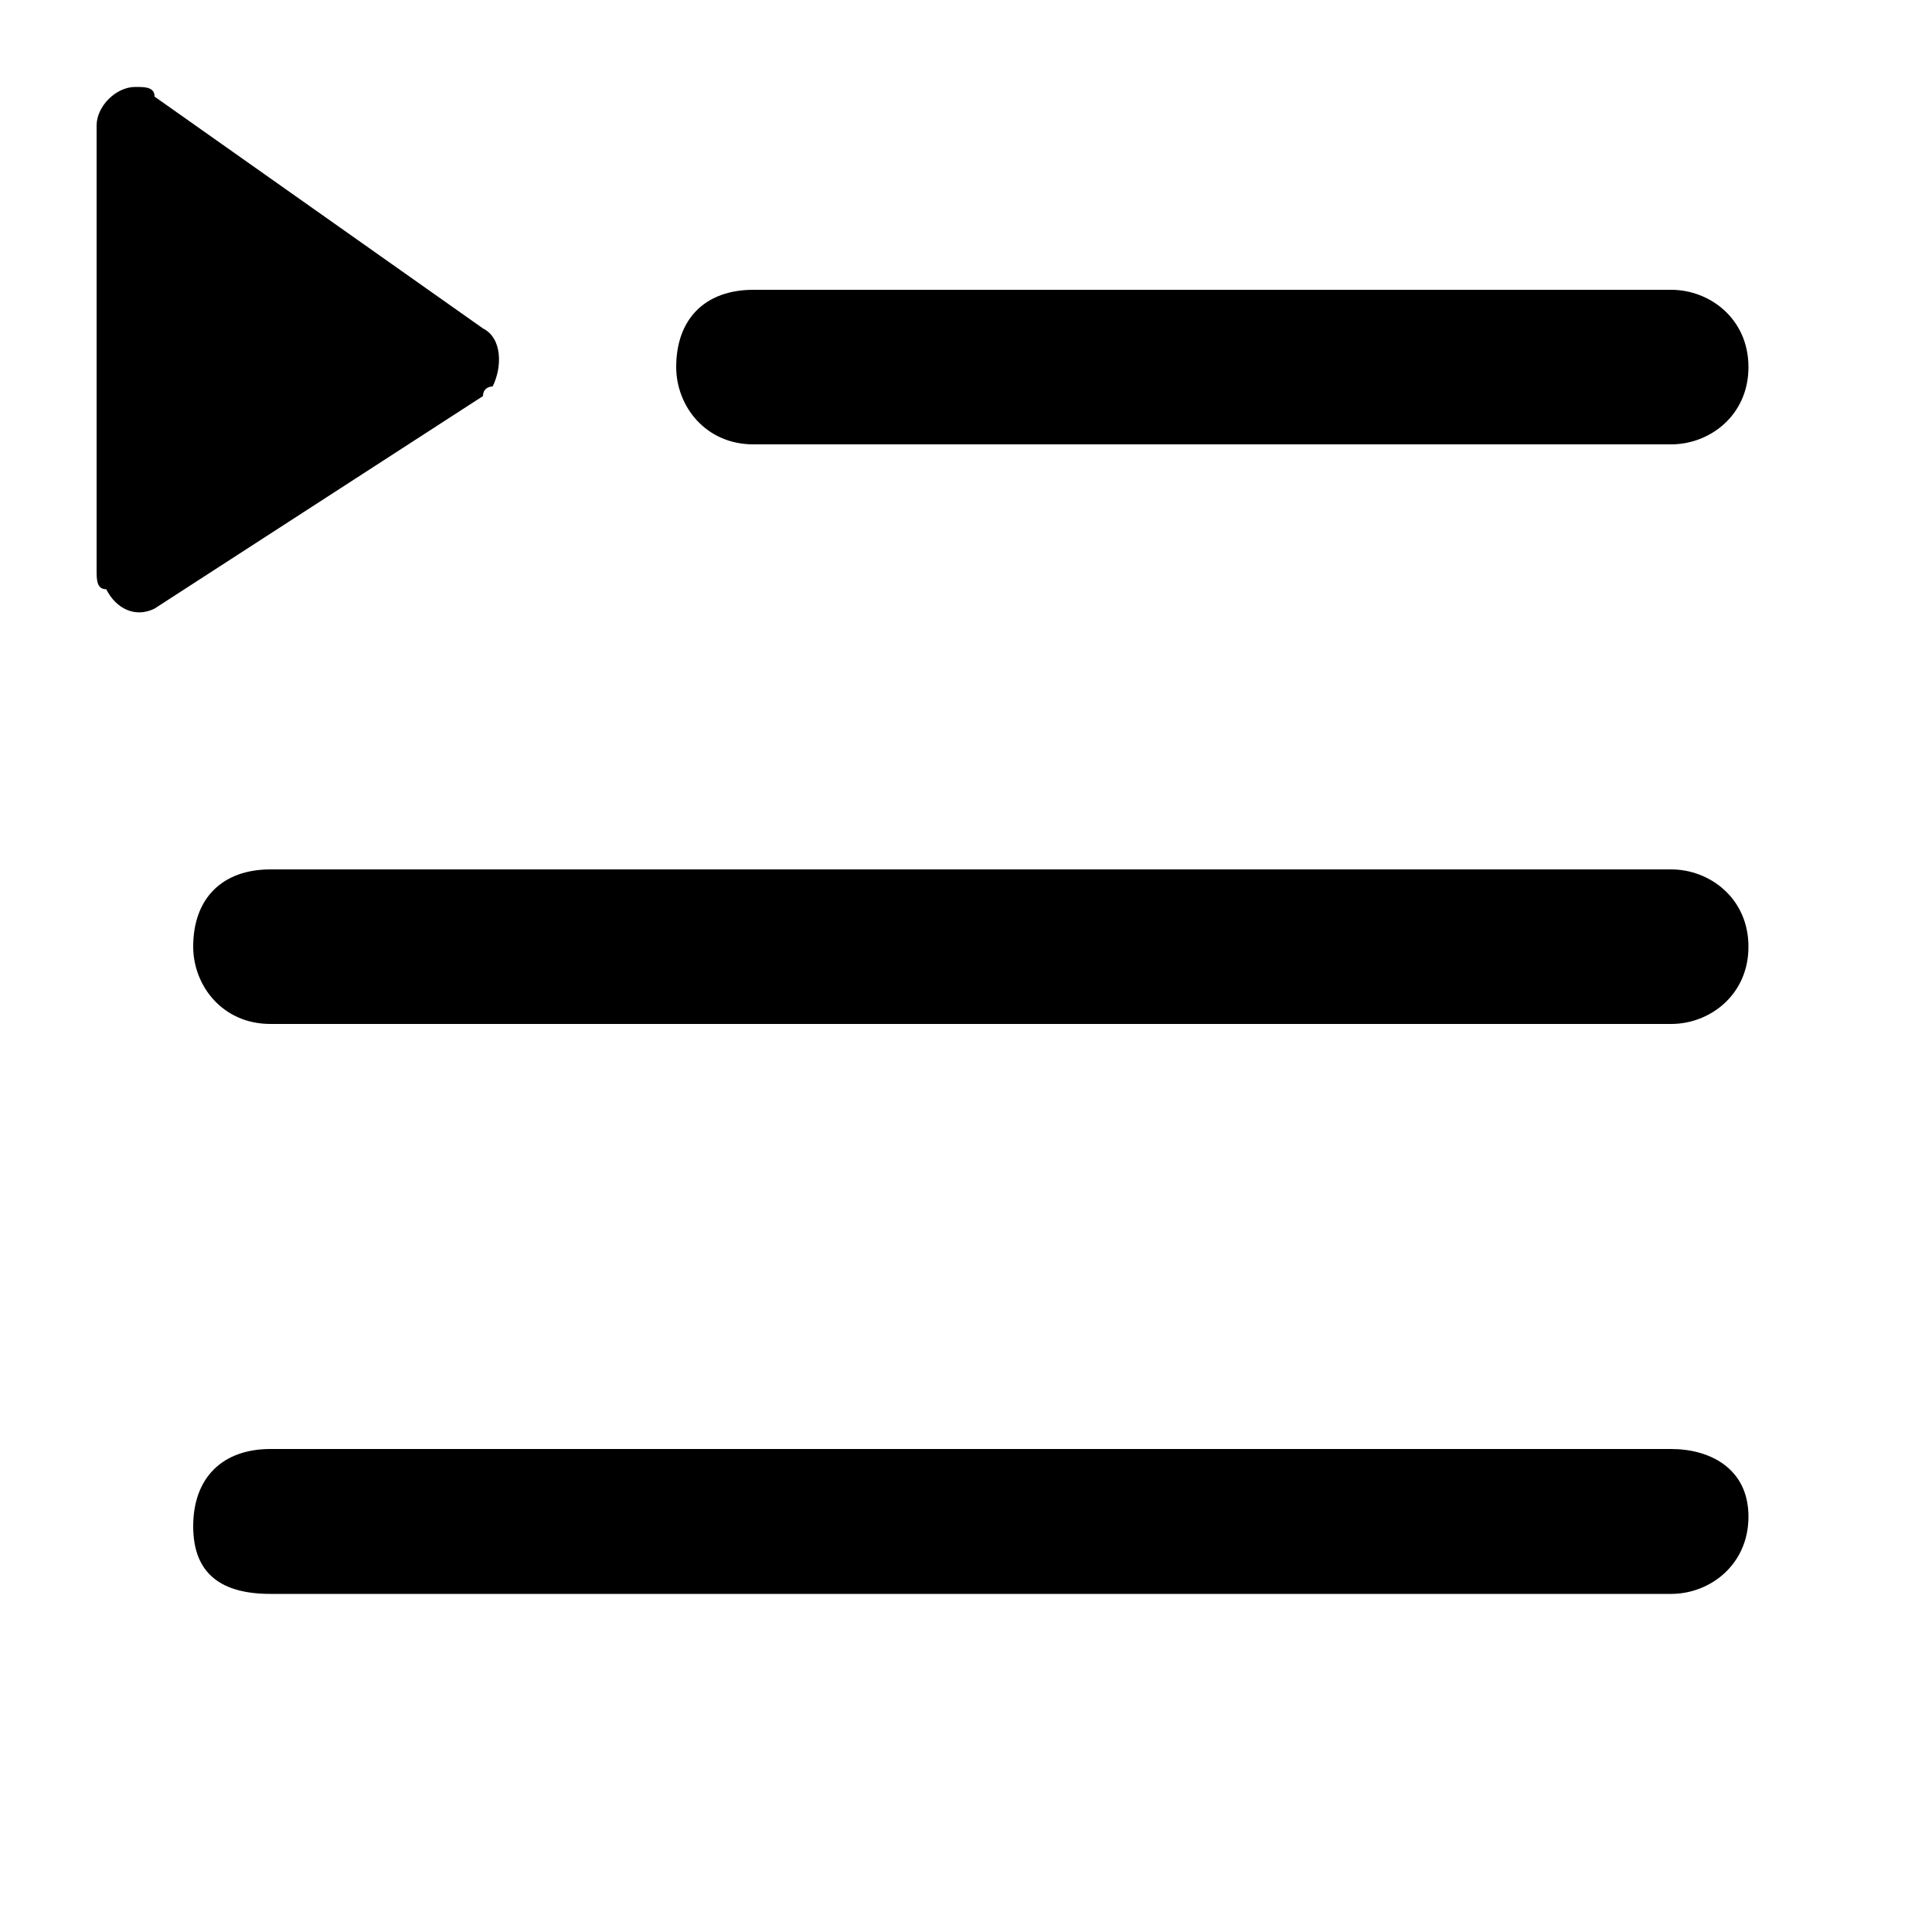 <svg xmlns="http://www.w3.org/2000/svg" viewBox="0 0 20 20">
<path d="M2,9.8c0,0.4,0.3,0.8,0.8,0.8h14.5c0.4,0,0.8-0.3,0.8-0.8S17.7,9,17.3,9H2.8C2.3,9,2,9.3,2,9.8z M7,3.8
	c0,0.4,0.3,0.8,0.8,0.8h9.5c0.4,0,0.8-0.3,0.8-0.8S17.7,3,17.3,3H7.8C7.3,3,7,3.3,7,3.8z M2.8,16.5h14.5c0.4,0,0.8-0.3,0.8-0.8
	S17.7,15,17.3,15H2.8C2.3,15,2,15.3,2,15.8S2.3,16.5,2.8,16.5z M1.6,1L5,3.4c0.2,0.1,0.2,0.4,0.1,0.6C5.1,4,5,4,5,4.1L1.6,6.3
	C1.4,6.4,1.2,6.3,1.1,6.1C1,6.1,1,6,1,5.9V1.3c0-0.2,0.2-0.4,0.4-0.4C1.5,0.9,1.6,0.9,1.6,1L1.6,1z"/>
</svg>